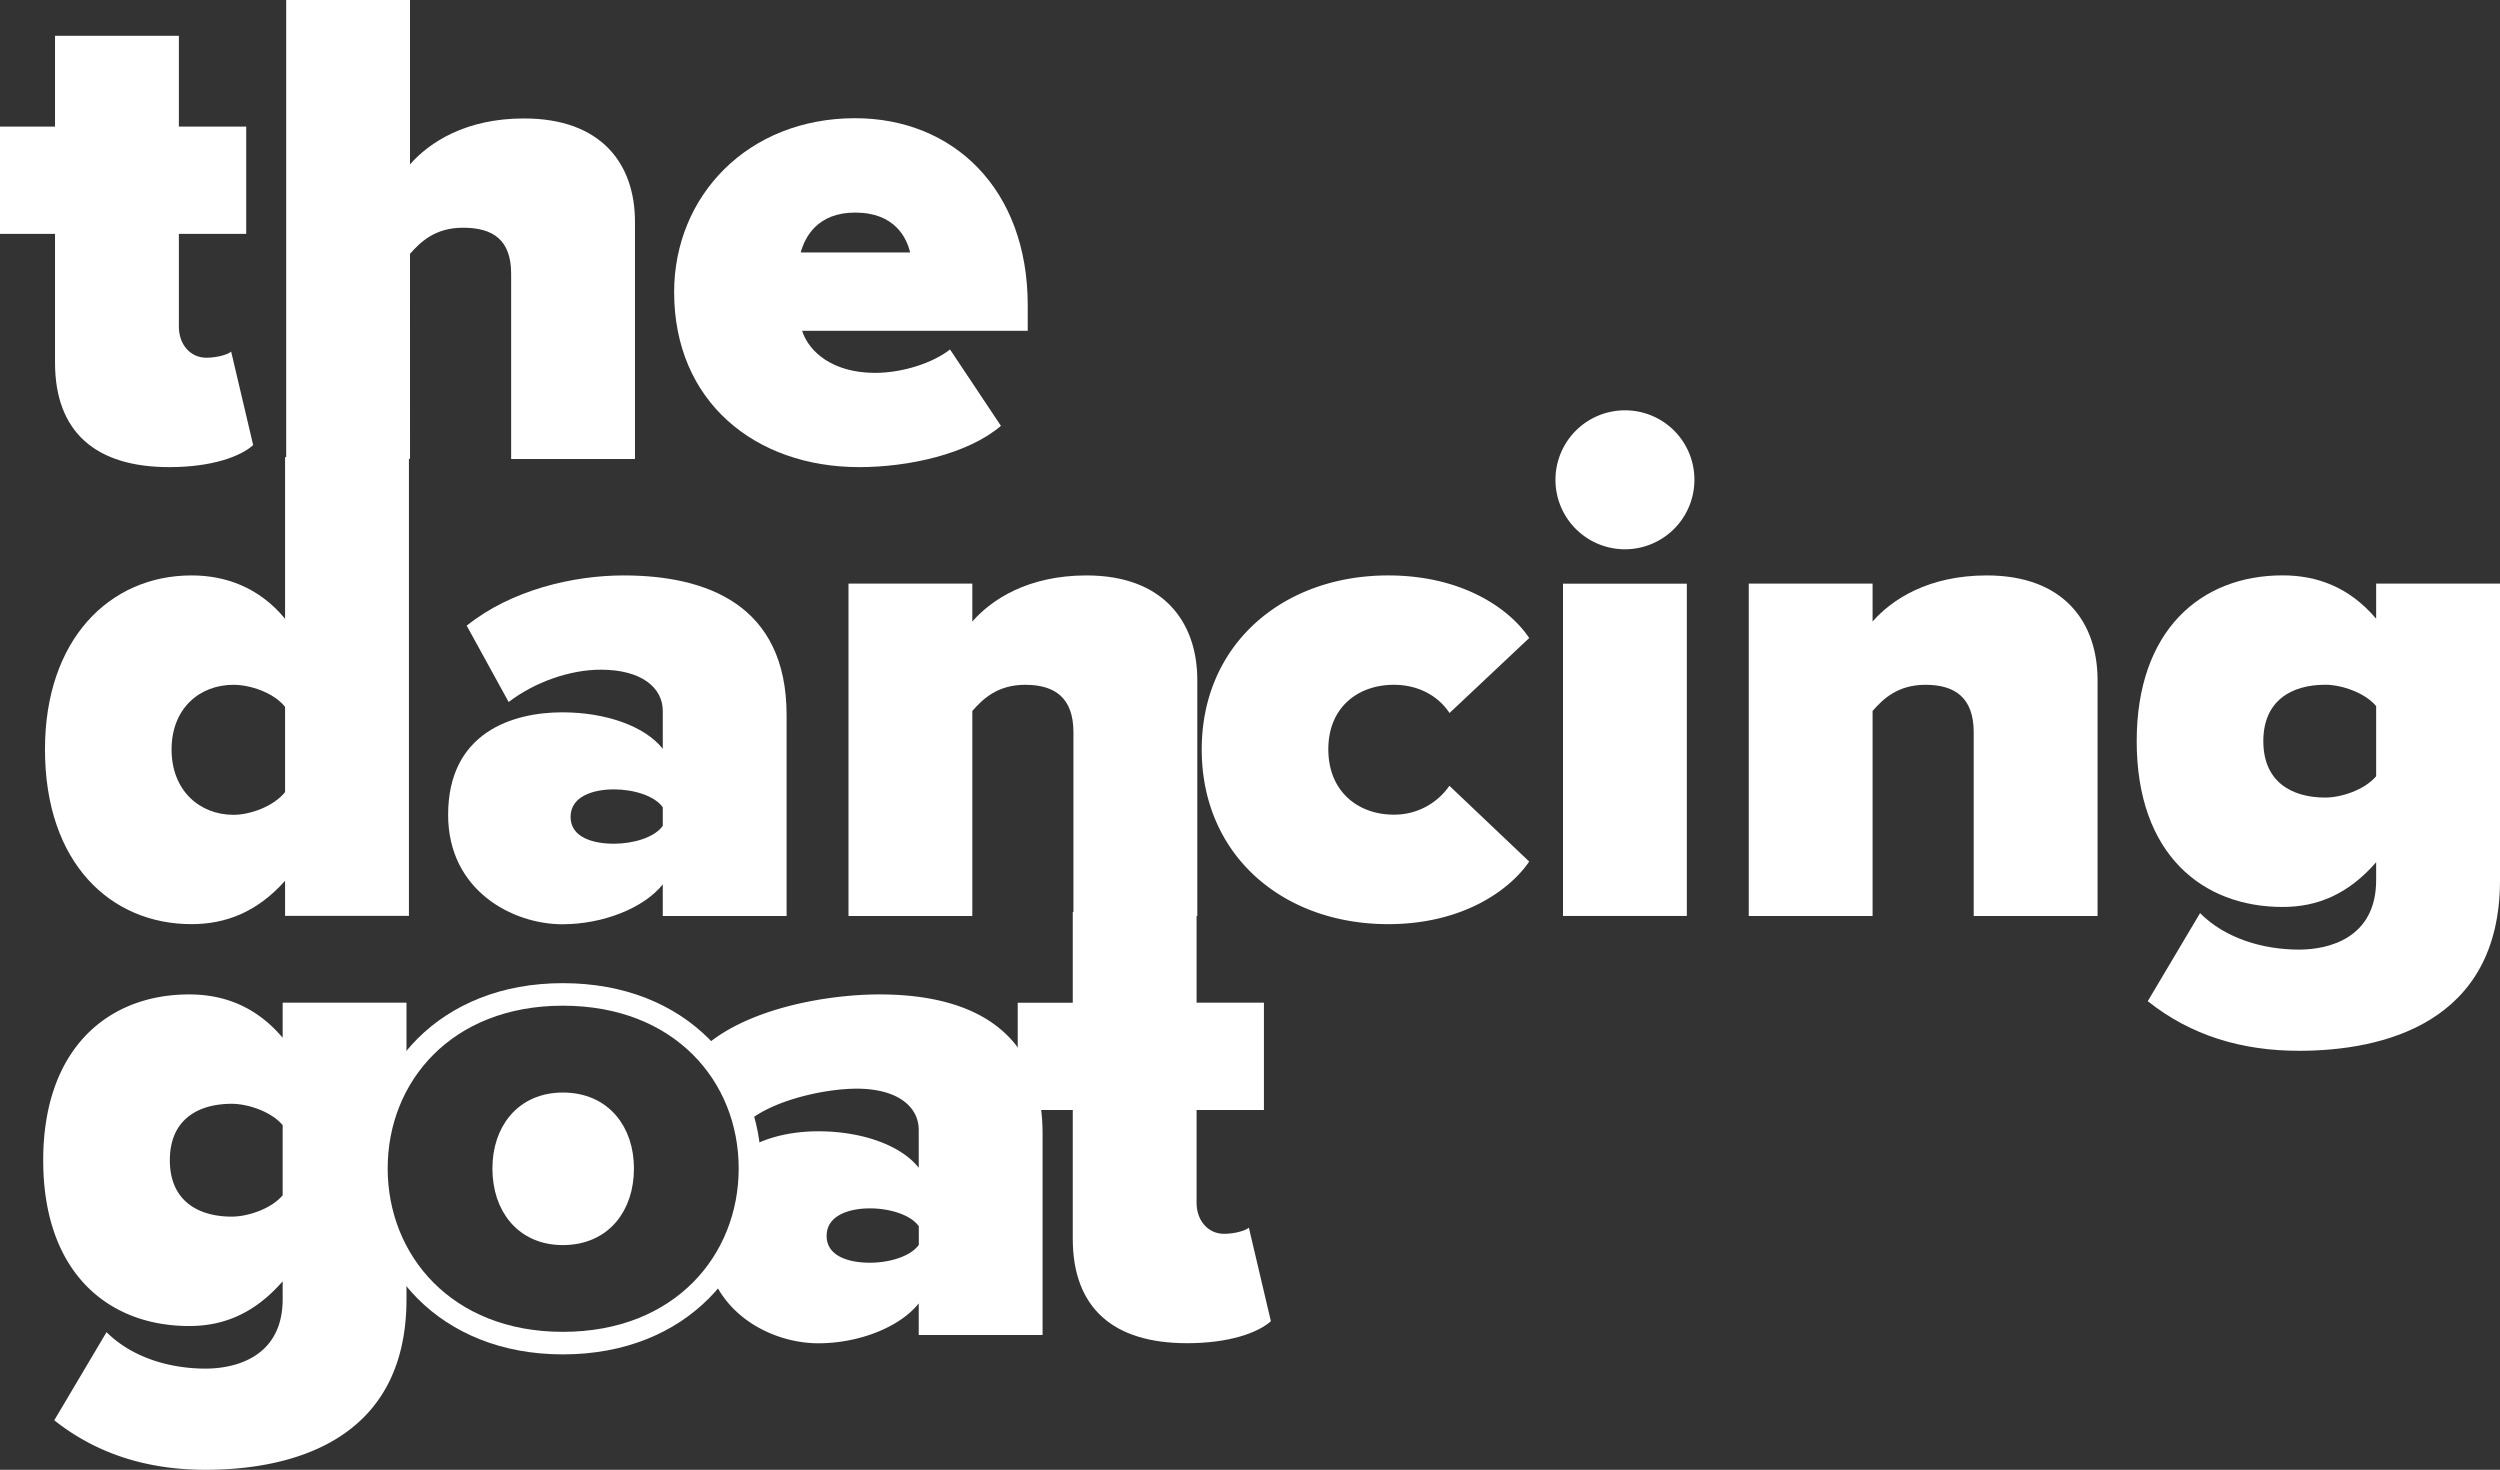 <svg xmlns="http://www.w3.org/2000/svg" viewBox="0 0 890.99 523.83">
  <rect x="0" y="0" width="890.99" height="523.83" fill="#333333" stroke="none"/>
  <defs>
    <style>
      .cls-1 {
        fill: #fff;
      }

      .cls-2 {
        fill: none;
        stroke: #fff;
        stroke-linecap: round;
        stroke-linejoin: round;
        stroke-width: 8.03px;
      }
    </style>
  </defs>
  <title>logo_secondary--white</title>
  <g id="Layer_2" data-name="Layer 2">
    <g id="Layer_1-2" data-name="Layer 1">
      <g>
        <g>
          <path class="cls-1" d="M19.61,129.21c0,24.76,14.47,37.27,40.7,37.27,15,0,25.26-3.68,29.92-7.85l-7.85-33.34c-1,1-4.9,2.2-8.83,2.2-5.88,0-9.8-4.9-9.8-11V83.36h24V45.11h-24V12.75H19.61V45.11H0V83.36H19.61Z"/>
          <path class="cls-1" d="M146.12,90.47C149.8,86.3,155,81.16,165,81.16c10.55,0,17.17,4.16,17.17,16.42v66H226.3V79c0-20.6-12-36.78-39.47-36.78C166,42.17,153,50.75,146.12,58.6V0H102V163.54h44.13Z"/>
          <path class="cls-1" d="M306.22,166.48c17.66,0,38.74-4.66,50.51-14.71l-18.14-27.22c-5.89,4.66-16.67,8.34-26.73,8.34-14.95,0-23.53-7.36-26-15h80.42v-9.07c0-41.68-26.72-66.69-61.54-66.69-38.25,0-64.48,27.71-64.48,62C240.27,143.19,269.2,166.48,306.22,166.48Zm-1.47-90.72c14.22,0,18.39,9.07,19.62,14.22h-39C286.85,84.59,291.27,75.76,304.75,75.76Z"/>
        </g>
        <g>
          <path class="cls-1" d="M101.6,220.53c-9.31-11.28-21.33-15.45-33.34-15.45-29.18,0-52.23,22.8-52.23,62,0,40.7,23.54,62.28,52.23,62.28,12,0,23.29-4.17,33.34-15.45v12.51h44.14V162.91H101.6Zm0,61.78c-4.16,5.15-12.5,8.09-18.39,8.09-12,0-22.06-8.58-22.06-23.29s10.05-23.05,22.06-23.05c5.89,0,14.23,2.7,18.39,7.85Z"/>
          <path class="cls-1" d="M280.34,326.45v-71.6c0-39.47-28.69-49.77-58.11-49.77-17.9,0-40,5.15-55.9,17.9l14.95,27.21c9.32-7.11,21.83-11.52,32.86-11.52,14.46,0,22.07,6.38,22.07,14.71v13.49c-6.38-8.09-20.36-13-35.8-13-17.65,0-40.7,7.11-40.7,36.53,0,27,23,39,40.7,39,14.71,0,29.18-5.89,35.8-14.22v11.28ZM218.8,300.7c-7.36,0-15.45-2.2-15.45-9.56s8.09-9.81,15.45-9.81c6.86,0,14.46,2.21,17.41,6.38v6.62C233.26,298.5,225.66,300.7,218.8,300.7Z"/>
          <path class="cls-1" d="M387.23,205.08c-20.84,0-33.83,8.58-40.7,16.43V208H302.4V326.45h44.13V253.38c3.68-4.17,8.83-9.32,18.88-9.32,10.55,0,17.16,4.66,17.16,16.92v65.47h44.14v-84.1C426.71,221.75,414.69,205.08,387.23,205.08Z"/>
          <path class="cls-1" d="M496.74,244.06c9.32,0,16.18,4.42,19.86,10.06L545,227.39c-6.62-10-23.29-22.31-50.26-22.31-37.52,0-66.45,24.52-66.45,62,0,37.76,28.93,62.28,66.45,62.28,27,0,43.64-12.51,50.26-22.31l-28.44-27a23.84,23.84,0,0,1-19.86,10.29c-12.51,0-23.29-8.09-23.29-23.29S484.23,244.06,496.74,244.06Z"/>
          <path class="cls-1" d="M579.12,146.24A24.76,24.76,0,1,0,603.88,171,24.7,24.7,0,0,0,579.12,146.24Z"/>
          <rect class="cls-1" x="557.05" y="208.02" width="44.13" height="118.42"/>
          <path class="cls-1" d="M708.08,205.08c-20.84,0-33.83,8.58-40.7,16.43V208H623.25V326.45h44.13V253.38c3.68-4.17,8.83-9.32,18.88-9.32,10.54,0,17.16,4.66,17.16,16.92v65.47h44.14v-84.1C747.56,221.75,735.54,205.08,708.08,205.08Z"/>
          <path class="cls-1" d="M846.85,208v12.51c-9.56-11.28-21.08-15.45-33.34-15.45-29.18,0-52,19.62-52,59.09,0,40.45,23.54,59.09,52,59.09,12.26,0,23.29-4.41,33.34-15.94v6.38c0,20.84-17.16,24.76-27.46,24.76-12.75,0-26.23-3.92-35.3-13l-18.64,31.38C780.9,369.11,799,374.5,819.39,374.5c29.42,0,71.6-9.56,71.6-60.8V208Zm0,68.65c-4.16,4.91-12.5,7.6-18.14,7.6-12,0-22.07-5.63-22.07-20.1s10.06-20.11,22.07-20.11c5.64,0,14,2.7,18.14,7.61Z"/>
        </g>
        <g>
          <path class="cls-1" d="M200.59,439.73c-13.48,0-21.08-10.05-21.08-23.29,0-13,7.6-23.05,21.08-23.05,13.73,0,21.33,10.05,21.33,23.05C221.92,429.68,214.32,439.73,200.59,439.73Z"/>
          <g>
            <path class="cls-1" d="M436.27,439.73c-5.89,0-9.81-4.9-9.81-11V395.6h24V357.35h-24V325H382.33v32.36H362.71V395.6h19.62v45.85c0,24.76,14.46,37.26,40.7,37.26,15,0,25.25-3.67,29.91-7.84l-7.85-33.35C444.11,438.5,440.19,439.73,436.27,439.73Z"/>
            <path class="cls-1" d="M134.15,416.44a61.88,61.88,0,0,1,10.72-35.3V357.35H100.74v12.5c-9.56-11.27-21.08-15.44-33.34-15.44-29.18,0-52,19.61-52,59.09,0,40.45,23.53,59.09,52,59.09,12.26,0,23.29-4.42,33.34-15.94V463c0,20.84-17.16,24.77-27.46,24.77-12.75,0-26.23-3.93-35.31-13L19.34,506.18c15.45,12.25,33.59,17.65,53.94,17.65,29.42,0,71.59-9.56,71.59-60.81v-11.2A62.27,62.27,0,0,1,134.15,416.44ZM100.74,426c-4.17,4.9-12.5,7.6-18.14,7.6-12,0-22.07-5.64-22.07-20.1s10-20.11,22.07-20.11c5.64,0,14,2.7,18.14,7.6Z"/>
            <path class="cls-1" d="M313.46,354.41c-17.9,0-44.91,4.53-60.84,17.28l14.95,27.21c9.32-7.11,26.76-10.9,37.8-10.9,14.46,0,22.06,6.37,22.06,14.71v13.48c-6.37-8.09-20.35-13-35.79-13-9.31,0-20.12,2-28.26,8.17.13,1.67.2,3.37.2,5.07A62.18,62.18,0,0,1,252.74,452c5.74,18.39,24.18,26.74,38.9,26.74s29.17-5.88,35.79-14.22v11.28h44.14V404.18C371.57,364.7,342.88,354.41,313.46,354.41Zm14,89.24c-2.94,4.17-10.54,6.38-17.4,6.38-7.36,0-15.45-2.21-15.45-9.56s8.09-9.81,15.45-9.81c6.86,0,14.46,2.21,17.4,6.37Z"/>
            <path class="cls-2" d="M200.59,354.41c-41.92,0-66.44,28.93-66.44,62s24.52,62.27,66.44,62.27c42.17,0,66.69-29.17,66.69-62.27S242.76,354.41,200.59,354.41Zm0,85.32c-13.48,0-21.08-10.05-21.08-23.29,0-13,7.6-23.05,21.08-23.05,13.73,0,21.33,10.05,21.33,23.05C221.92,429.68,214.32,439.73,200.59,439.73Z"/>
          </g>
        </g>
      </g>
    </g>
  </g>
</svg>
